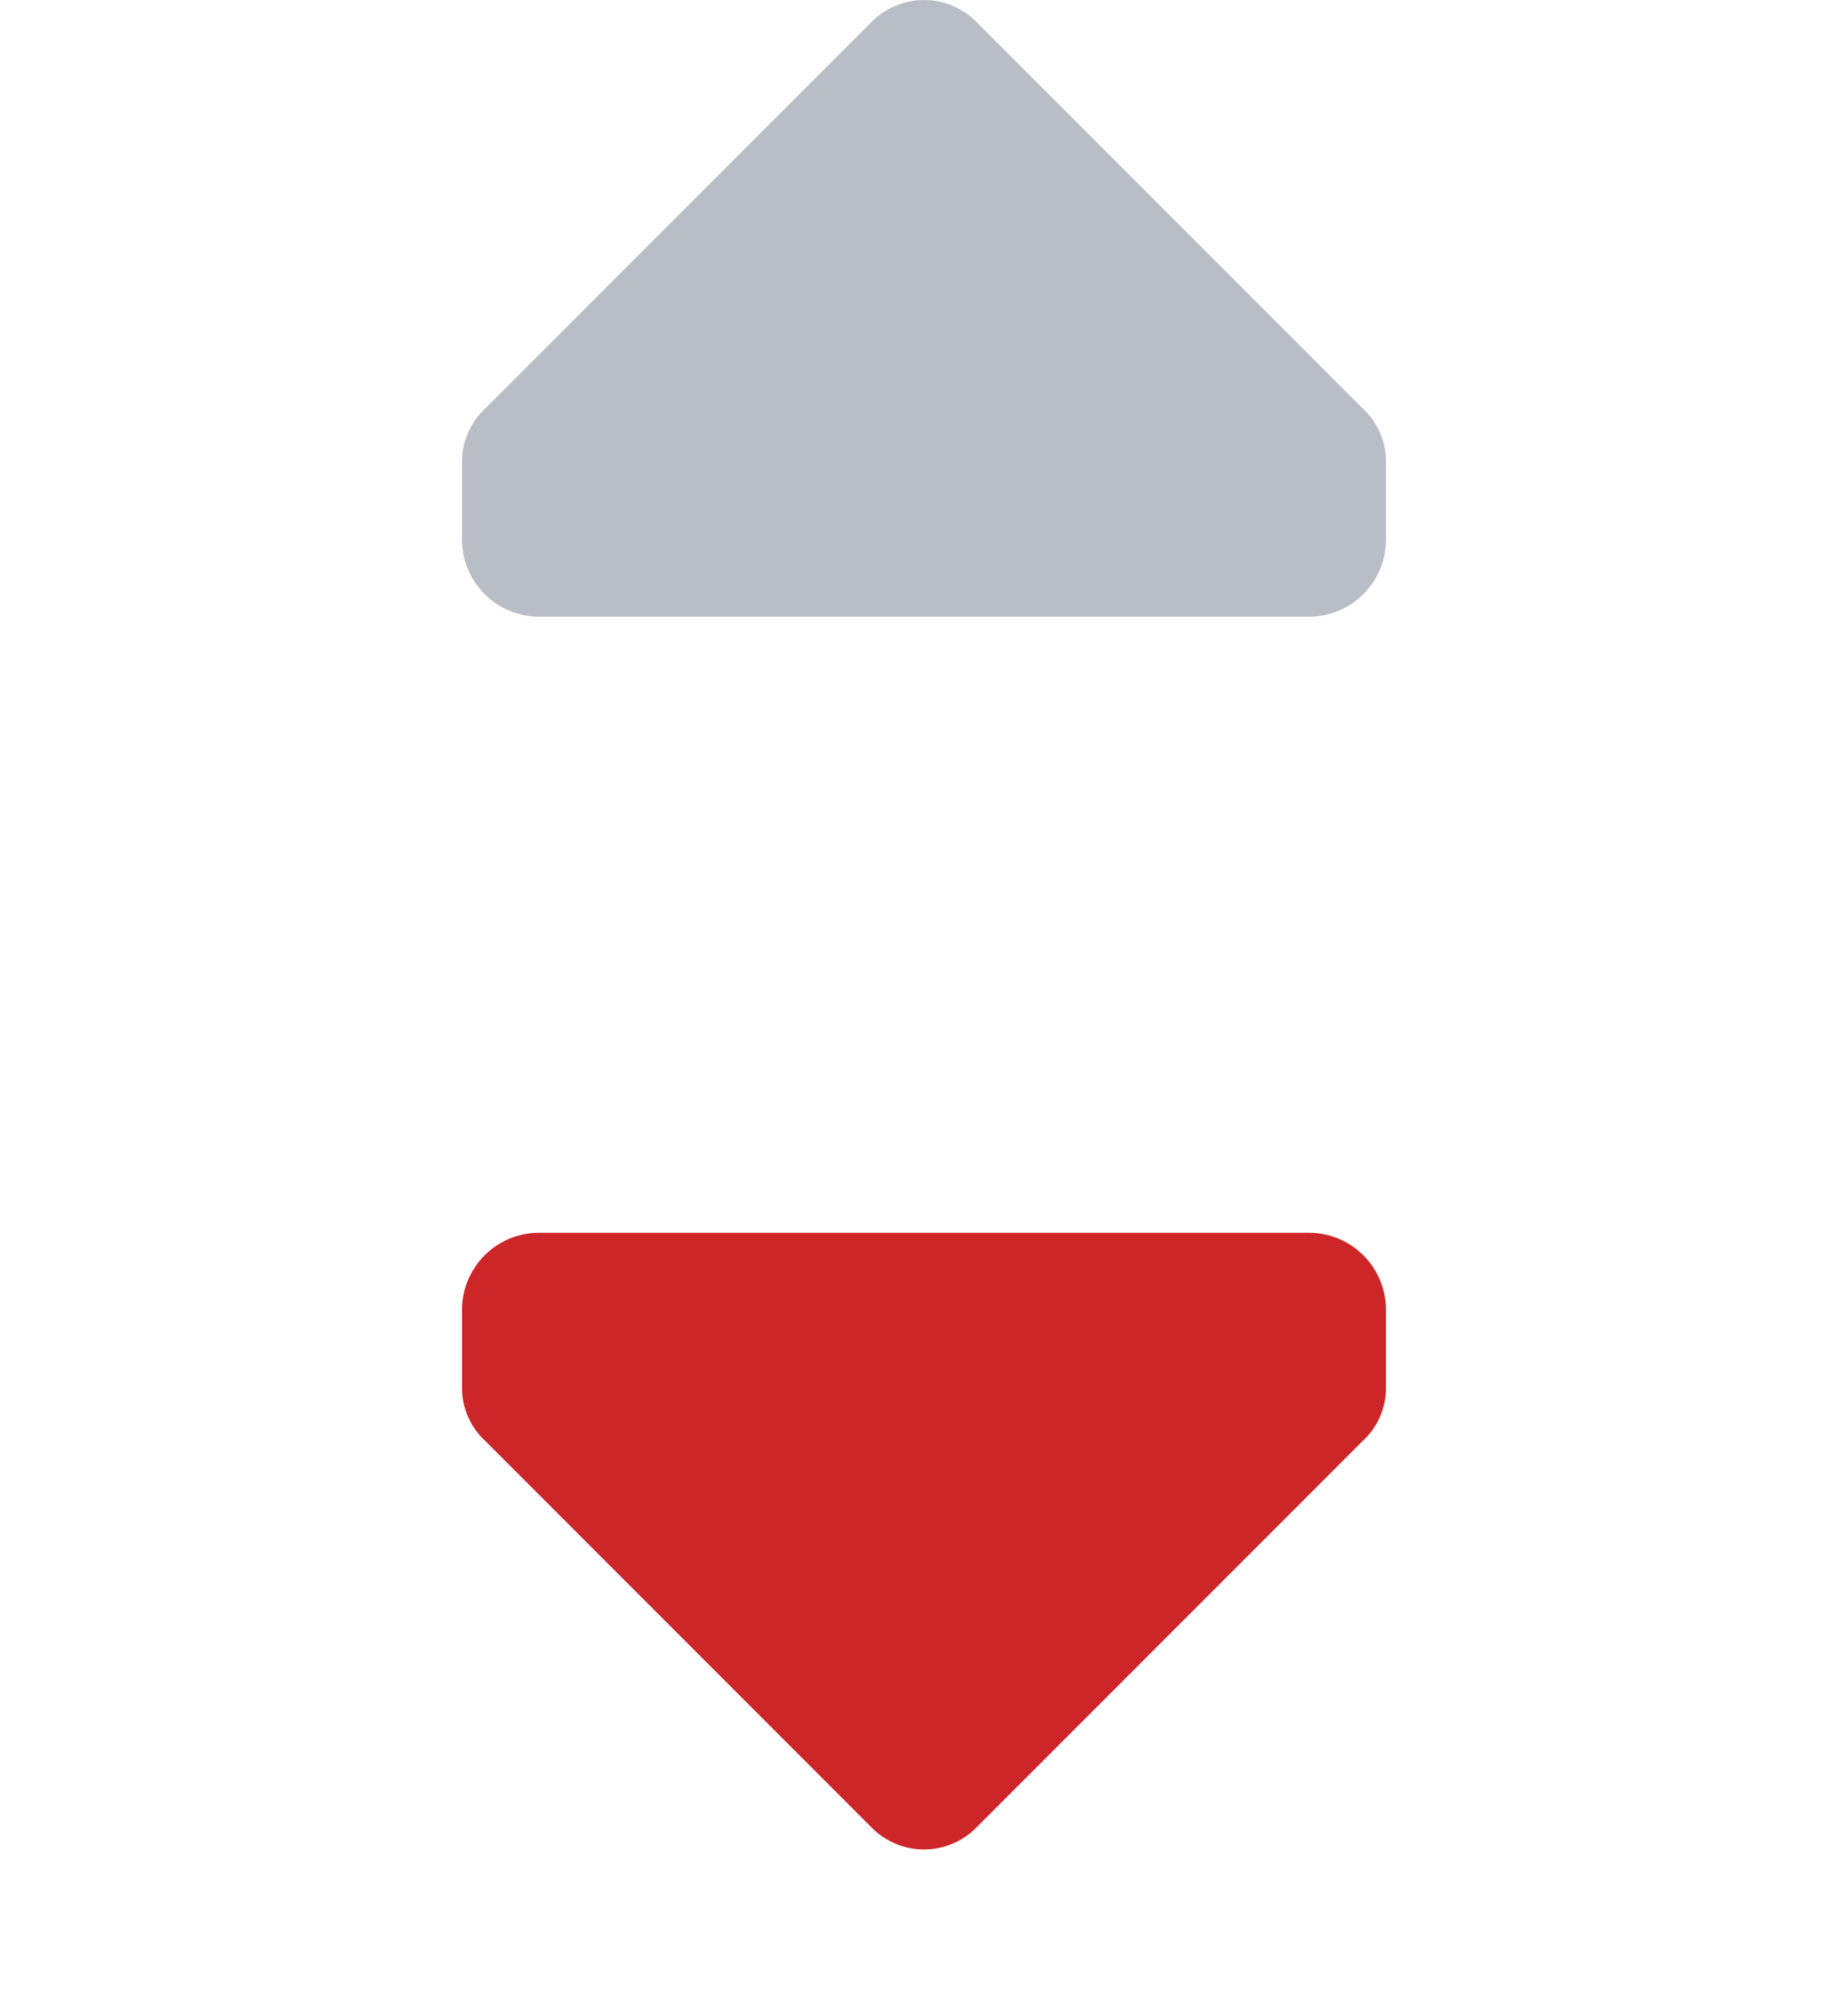 <svg width="12" height="13" viewBox="0 0 12 13" fill="none" xmlns="http://www.w3.org/2000/svg">
    <g clip-path="url(#clip0)">
        <path d="M8.85 2.652L6.35 0.152C6.305 0.104 6.251 0.066 6.191 0.04C6.131 0.013 6.066 0 6 0C5.934 0 5.87 0.013 5.809 0.04C5.749 0.066 5.695 0.104 5.65 0.152L3.15 2.652C3.102 2.696 3.064 2.75 3.038 2.811C3.012 2.871 2.999 2.936 3 3.002V3.502C3 3.634 3.053 3.761 3.146 3.855C3.24 3.949 3.367 4.002 3.5 4.002H8.5C8.633 4.002 8.76 3.949 8.854 3.855C8.947 3.761 9 3.634 9 3.502V3.002C9.001 2.936 8.988 2.871 8.962 2.811C8.936 2.75 8.898 2.696 8.85 2.652Z" fill="#B9BDC5"/>
        <path d="M3.15 9.35L5.65 11.85C5.695 11.898 5.749 11.936 5.809 11.962C5.869 11.989 5.934 12.002 6 12.002C6.066 12.002 6.13 11.989 6.191 11.962C6.251 11.936 6.305 11.898 6.35 11.85L8.85 9.35C8.898 9.306 8.936 9.252 8.962 9.191C8.988 9.131 9.001 9.066 9 9L9 8.5C9 8.368 8.947 8.241 8.854 8.147C8.76 8.053 8.633 8 8.5 8L3.5 8C3.367 8 3.24 8.053 3.146 8.147C3.053 8.241 3 8.368 3 8.5L3 9C2.999 9.066 3.012 9.131 3.038 9.191C3.064 9.252 3.102 9.306 3.15 9.35Z" fill="#CC2628"/>
    </g>
    <defs>
        <clipPath id="clip0">
            <rect width="12" height="12" fill="white" transform="translate(0 0.002)"/>
        </clipPath>
    </defs>
</svg>
